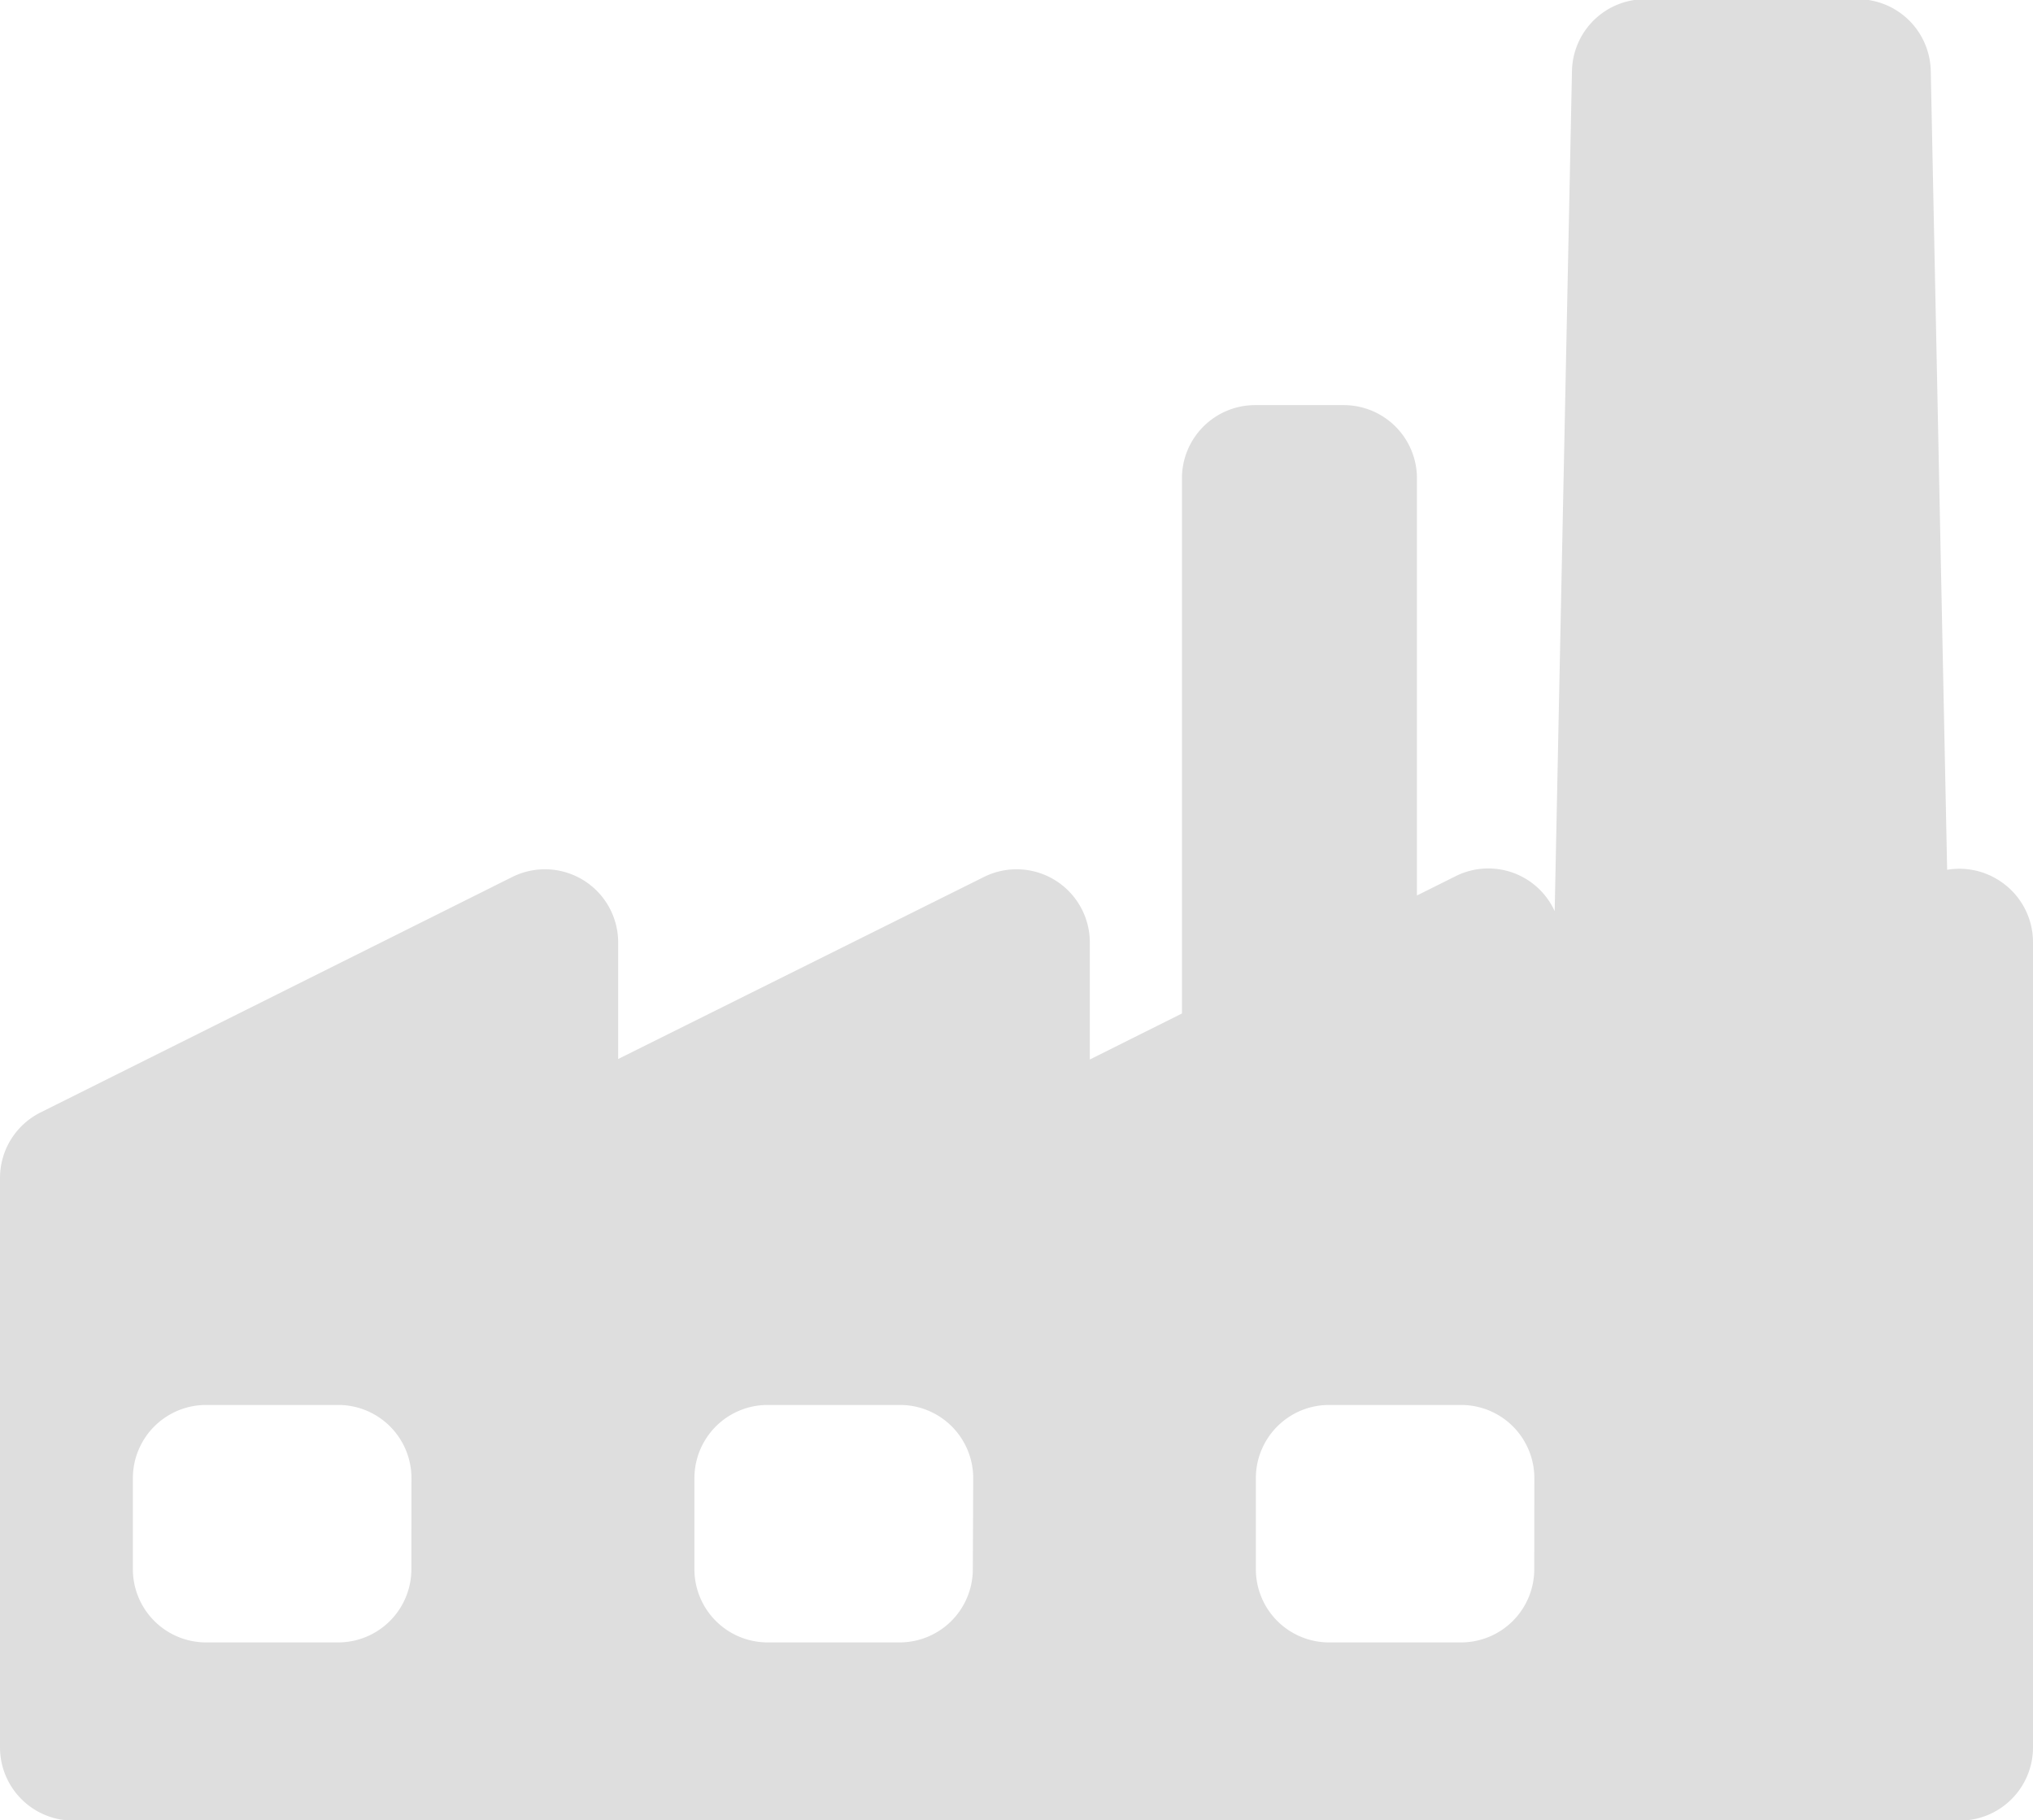 <svg xmlns="http://www.w3.org/2000/svg" width="20.104" height="18" viewBox="0 0 20.104 18">
    <defs>
        <style>
            .cls-1{fill:#dedede}
        </style>
    </defs>
    <path id="factory_2_" d="M19.76 19.6a.723.723 0 0 0-.505-.1l-.162-7.9a.724.724 0 0 0-.724-.709h-2.1a.724.724 0 0 0-.724.709l-.171 8.309a.721.721 0 0 0-.979-.346l-.383.191v-4.125a.724.724 0 0 0-.724-.724h-.876a.724.724 0 0 0-.724.724v5.292l-.911.455v-1.157a.724.724 0 0 0-1.047-.648l-3.617 1.8v-1.152a.724.724 0 0 0-1.047-.648L.4 21.9a.724.724 0 0 0-.4.648v5.63a.724.724 0 0 0 .724.724H19.38a.724.724 0 0 0 .724-.724v-7.959a.724.724 0 0 0-.344-.619zM4.068 26.416a.724.724 0 0 1-.724.724H2.038a.724.724 0 0 1-.724-.724v-.9a.724.724 0 0 1 .724-.724h1.307a.724.724 0 0 1 .724.724zm5.552 0a.724.724 0 0 1-.724.724H7.591a.724.724 0 0 1-.724-.724v-.9a.724.724 0 0 1 .724-.724H8.9a.724.724 0 0 1 .724.724zm5.552 0a.724.724 0 0 1-.724.724h-1.305a.724.724 0 0 1-.724-.724v-.9a.724.724 0 0 1 .724-.724h1.306a.724.724 0 0 1 .724.724z" class="cls-1" data-name="factory (2)" transform="translate(0 -10.899)"/>
</svg>
